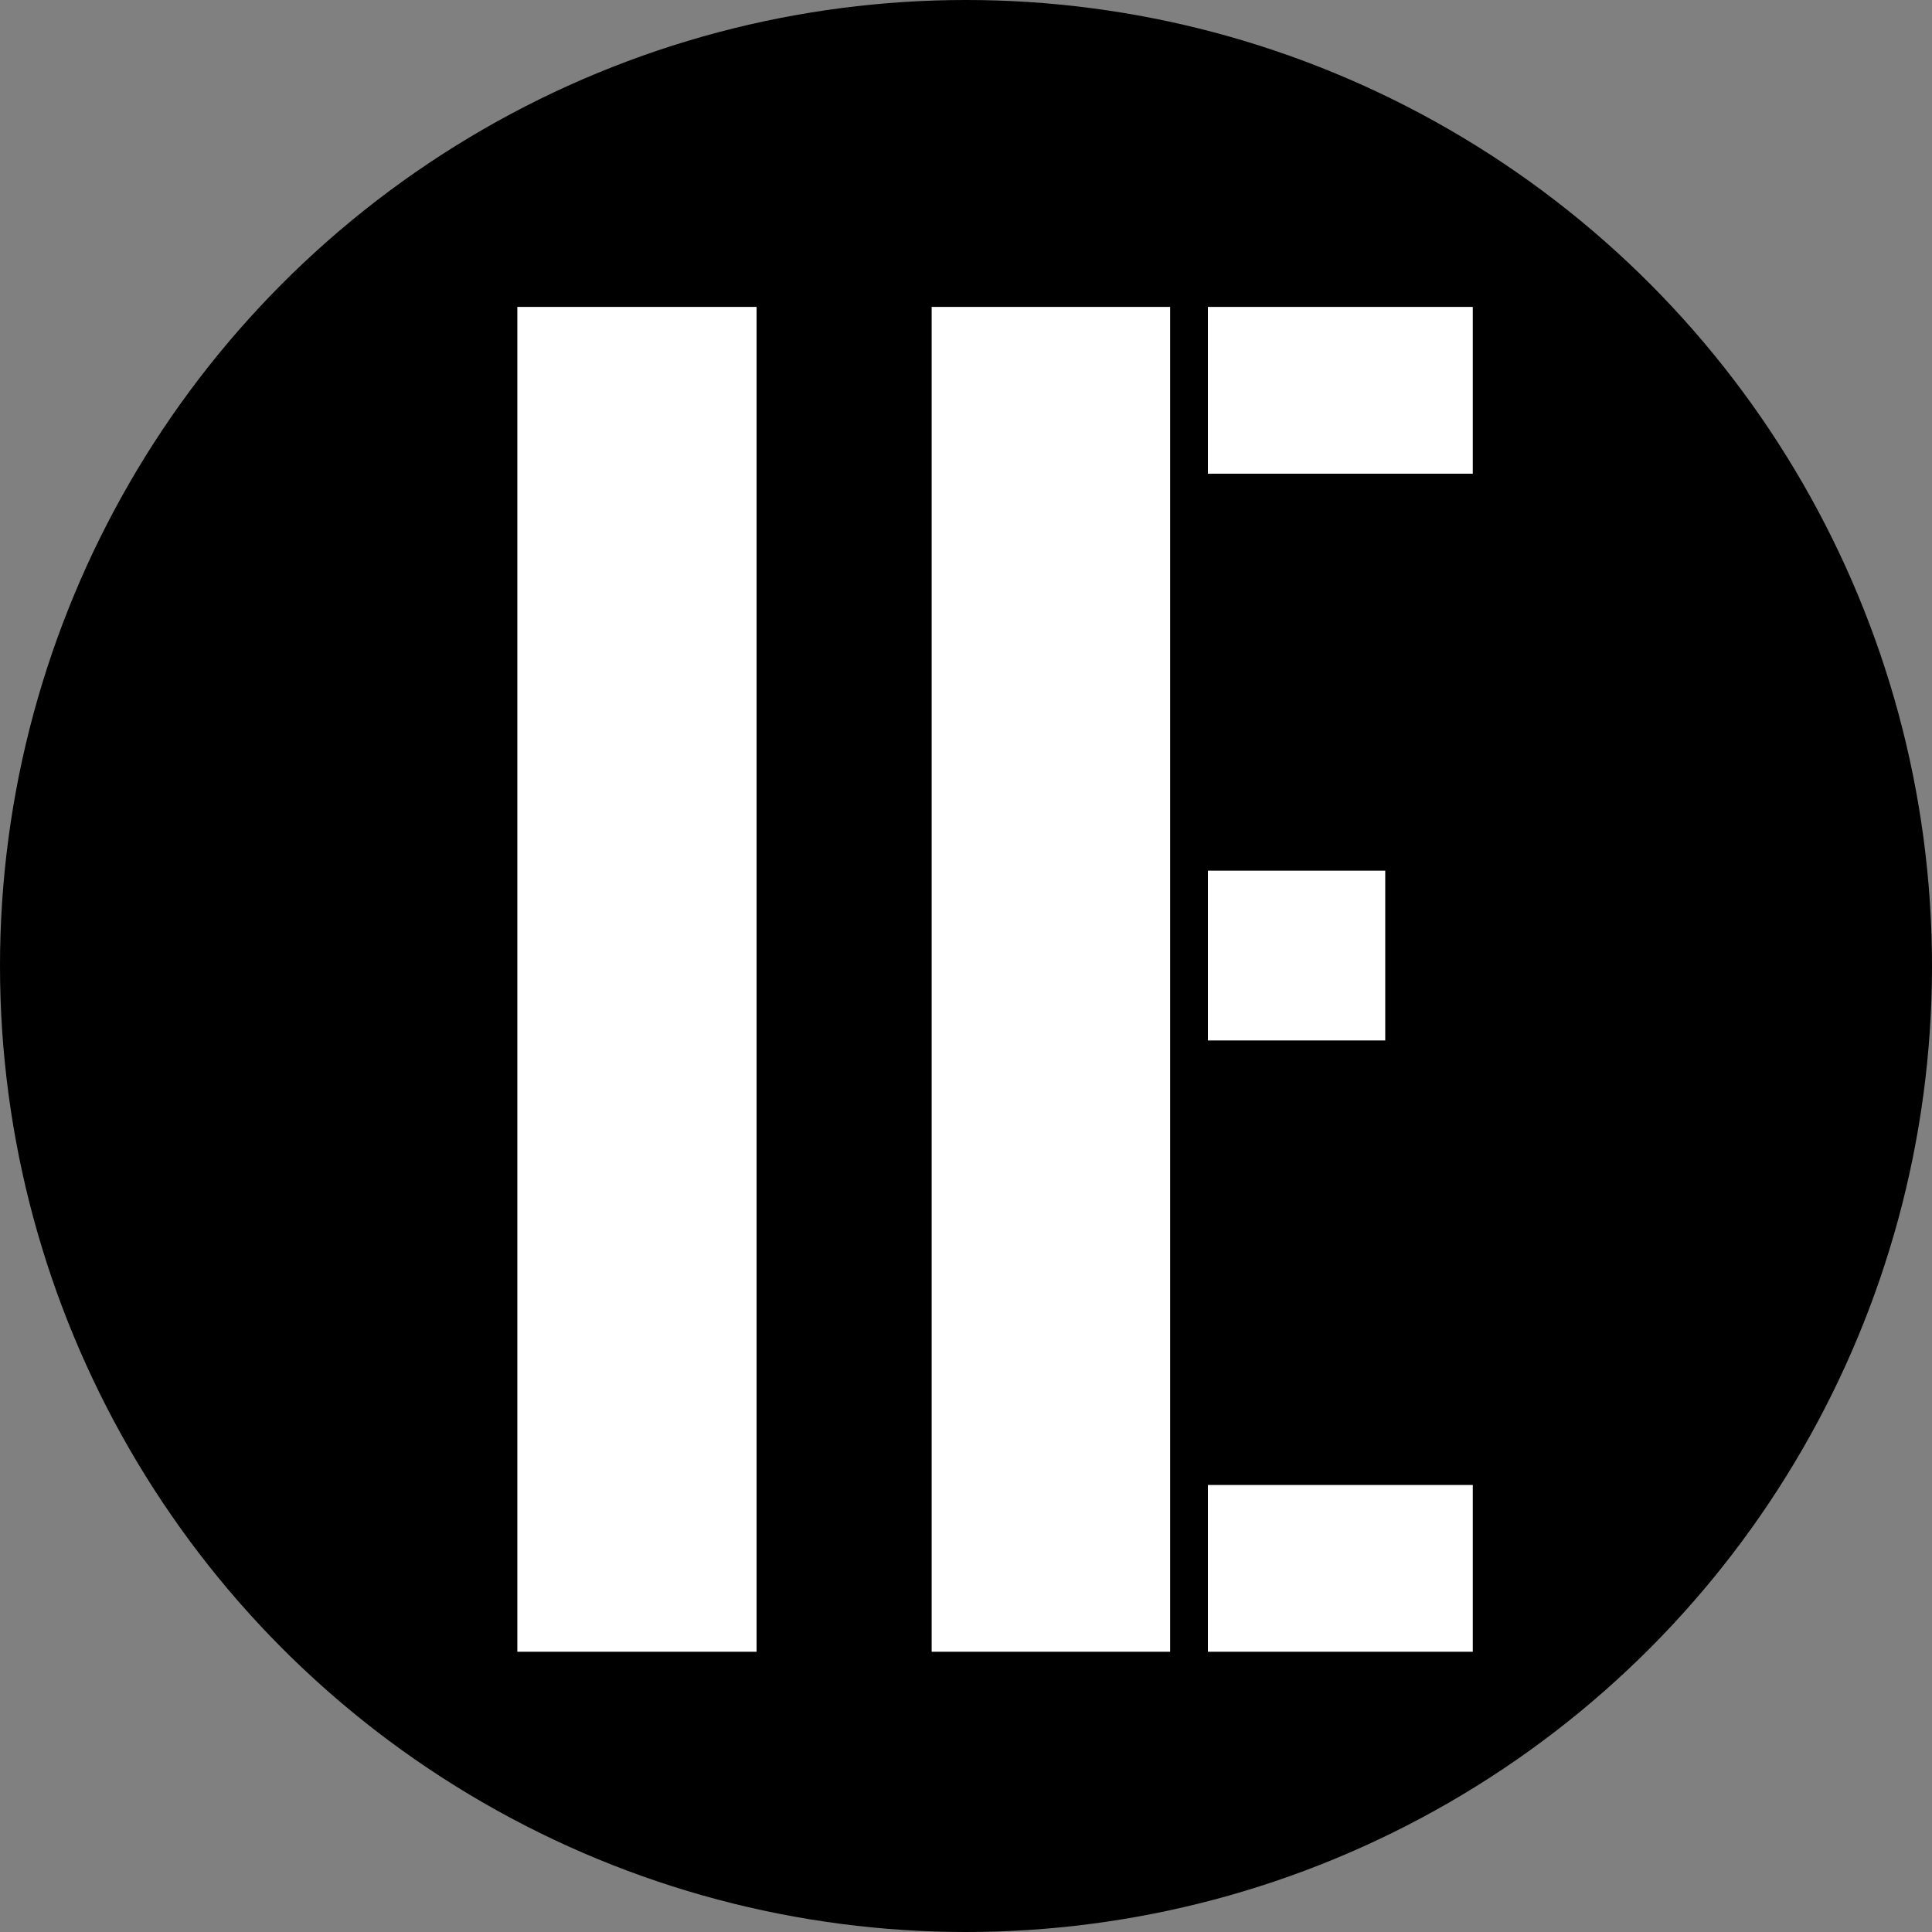 <?xml version="1.0" encoding="UTF-8"?><svg id="Logo" xmlns="http://www.w3.org/2000/svg" viewBox="0 0 1000 1000"><rect x="0" y="0" width="1000" height="1000" fill="#808080" stroke="none"/><defs><style>.cls-1,.cls-2{stroke-width:0px;}.cls-2{fill:#fff;}</style></defs><g id="Light"><circle id="Circle" class="cls-1" cx="500" cy="500" r="500"/><path class="cls-2" d="m267.773,158.853h123.828v696.094h-123.828V158.853Z"/><path class="cls-2" d="m482.227,854.947V158.853h123.438v696.094h-123.438Zm142.969-696.094h137.109v86.328h-137.109v-86.328Zm0,291.797h91.797v87.891h-91.797v-87.891Zm0,317.969h137.109v86.328h-137.109v-86.328Z"/></g></svg>